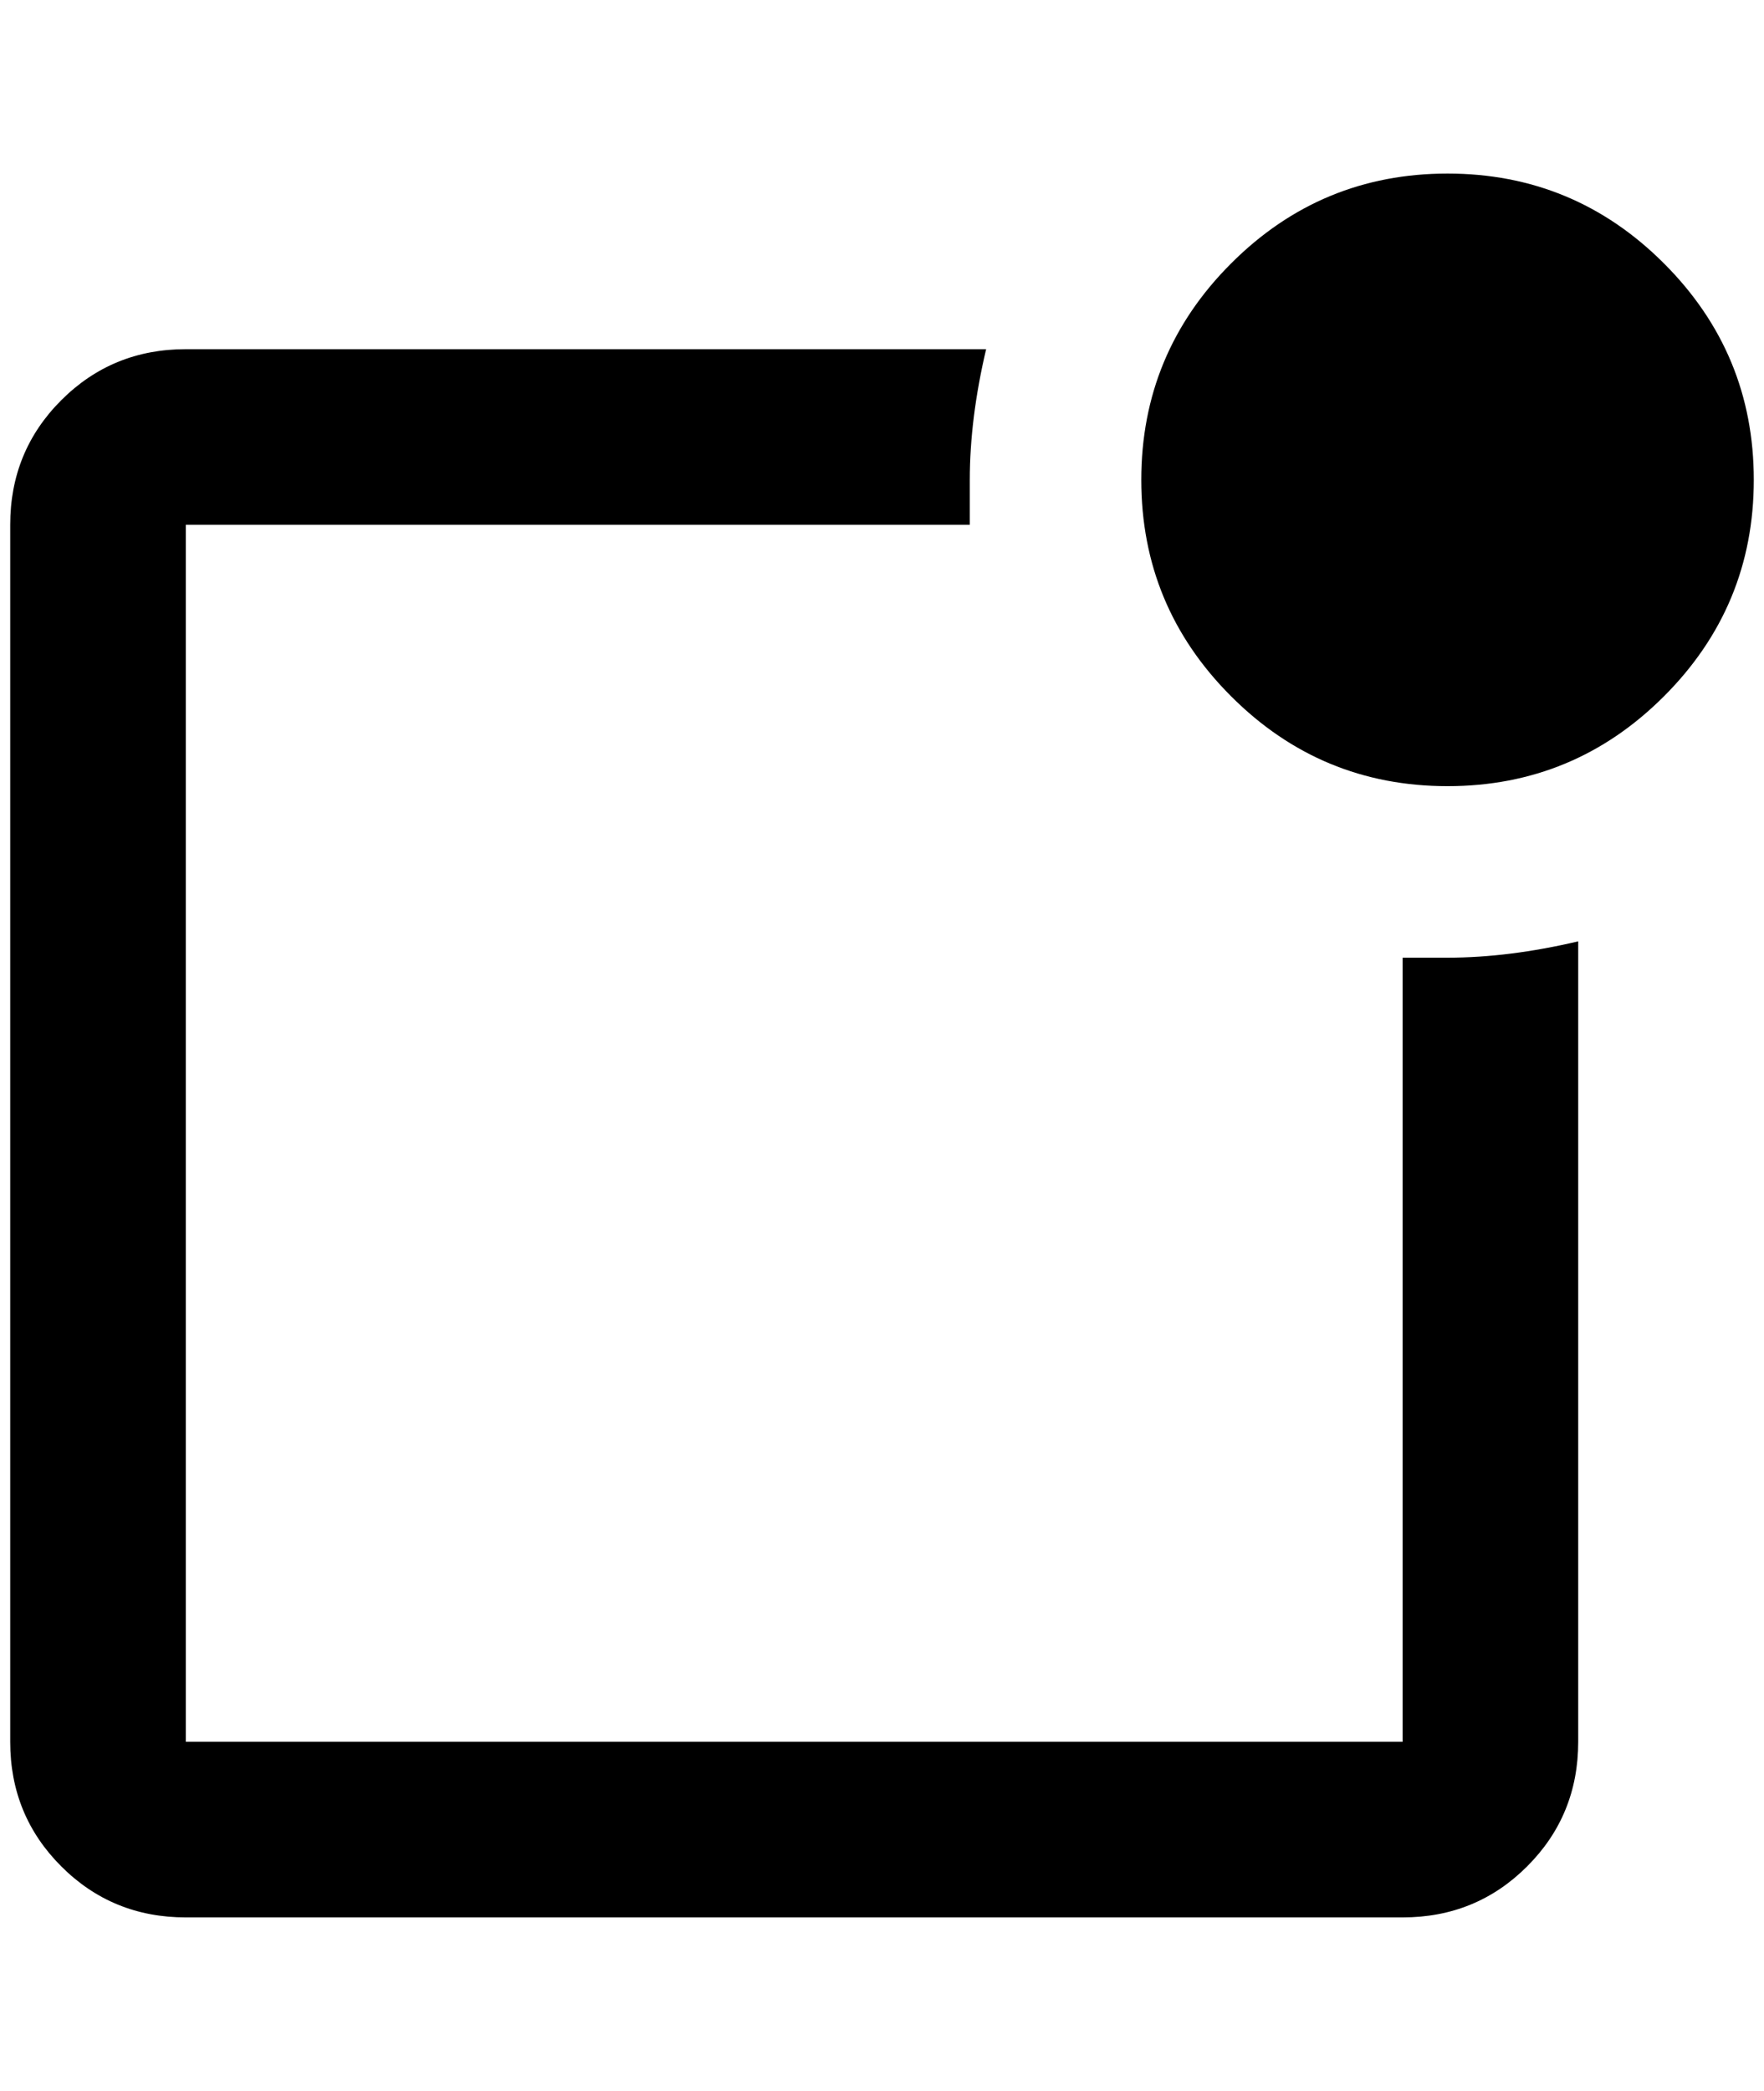 <?xml version="1.0" standalone="no"?>
<!DOCTYPE svg PUBLIC "-//W3C//DTD SVG 1.1//EN" "http://www.w3.org/Graphics/SVG/1.1/DTD/svg11.dtd" >
<svg xmlns="http://www.w3.org/2000/svg" xmlns:xlink="http://www.w3.org/1999/xlink" version="1.1" viewBox="-10 0 1728 2048">
   <path fill="currentColor"
d="M1708 470q0 124 -88 212t-212 88t-212 -88t-88 -212t88 -212t212 -88t212 88t88 212zM1408 938h-44v768h-1192v-1192h768v-44q0 -60 16 -128h-784q-72 0 -122 50t-50 122v1192q0 72 50 122t122 50h1192q72 0 122 -50t50 -122v-784q-68 16 -128 16z" />
</svg>
